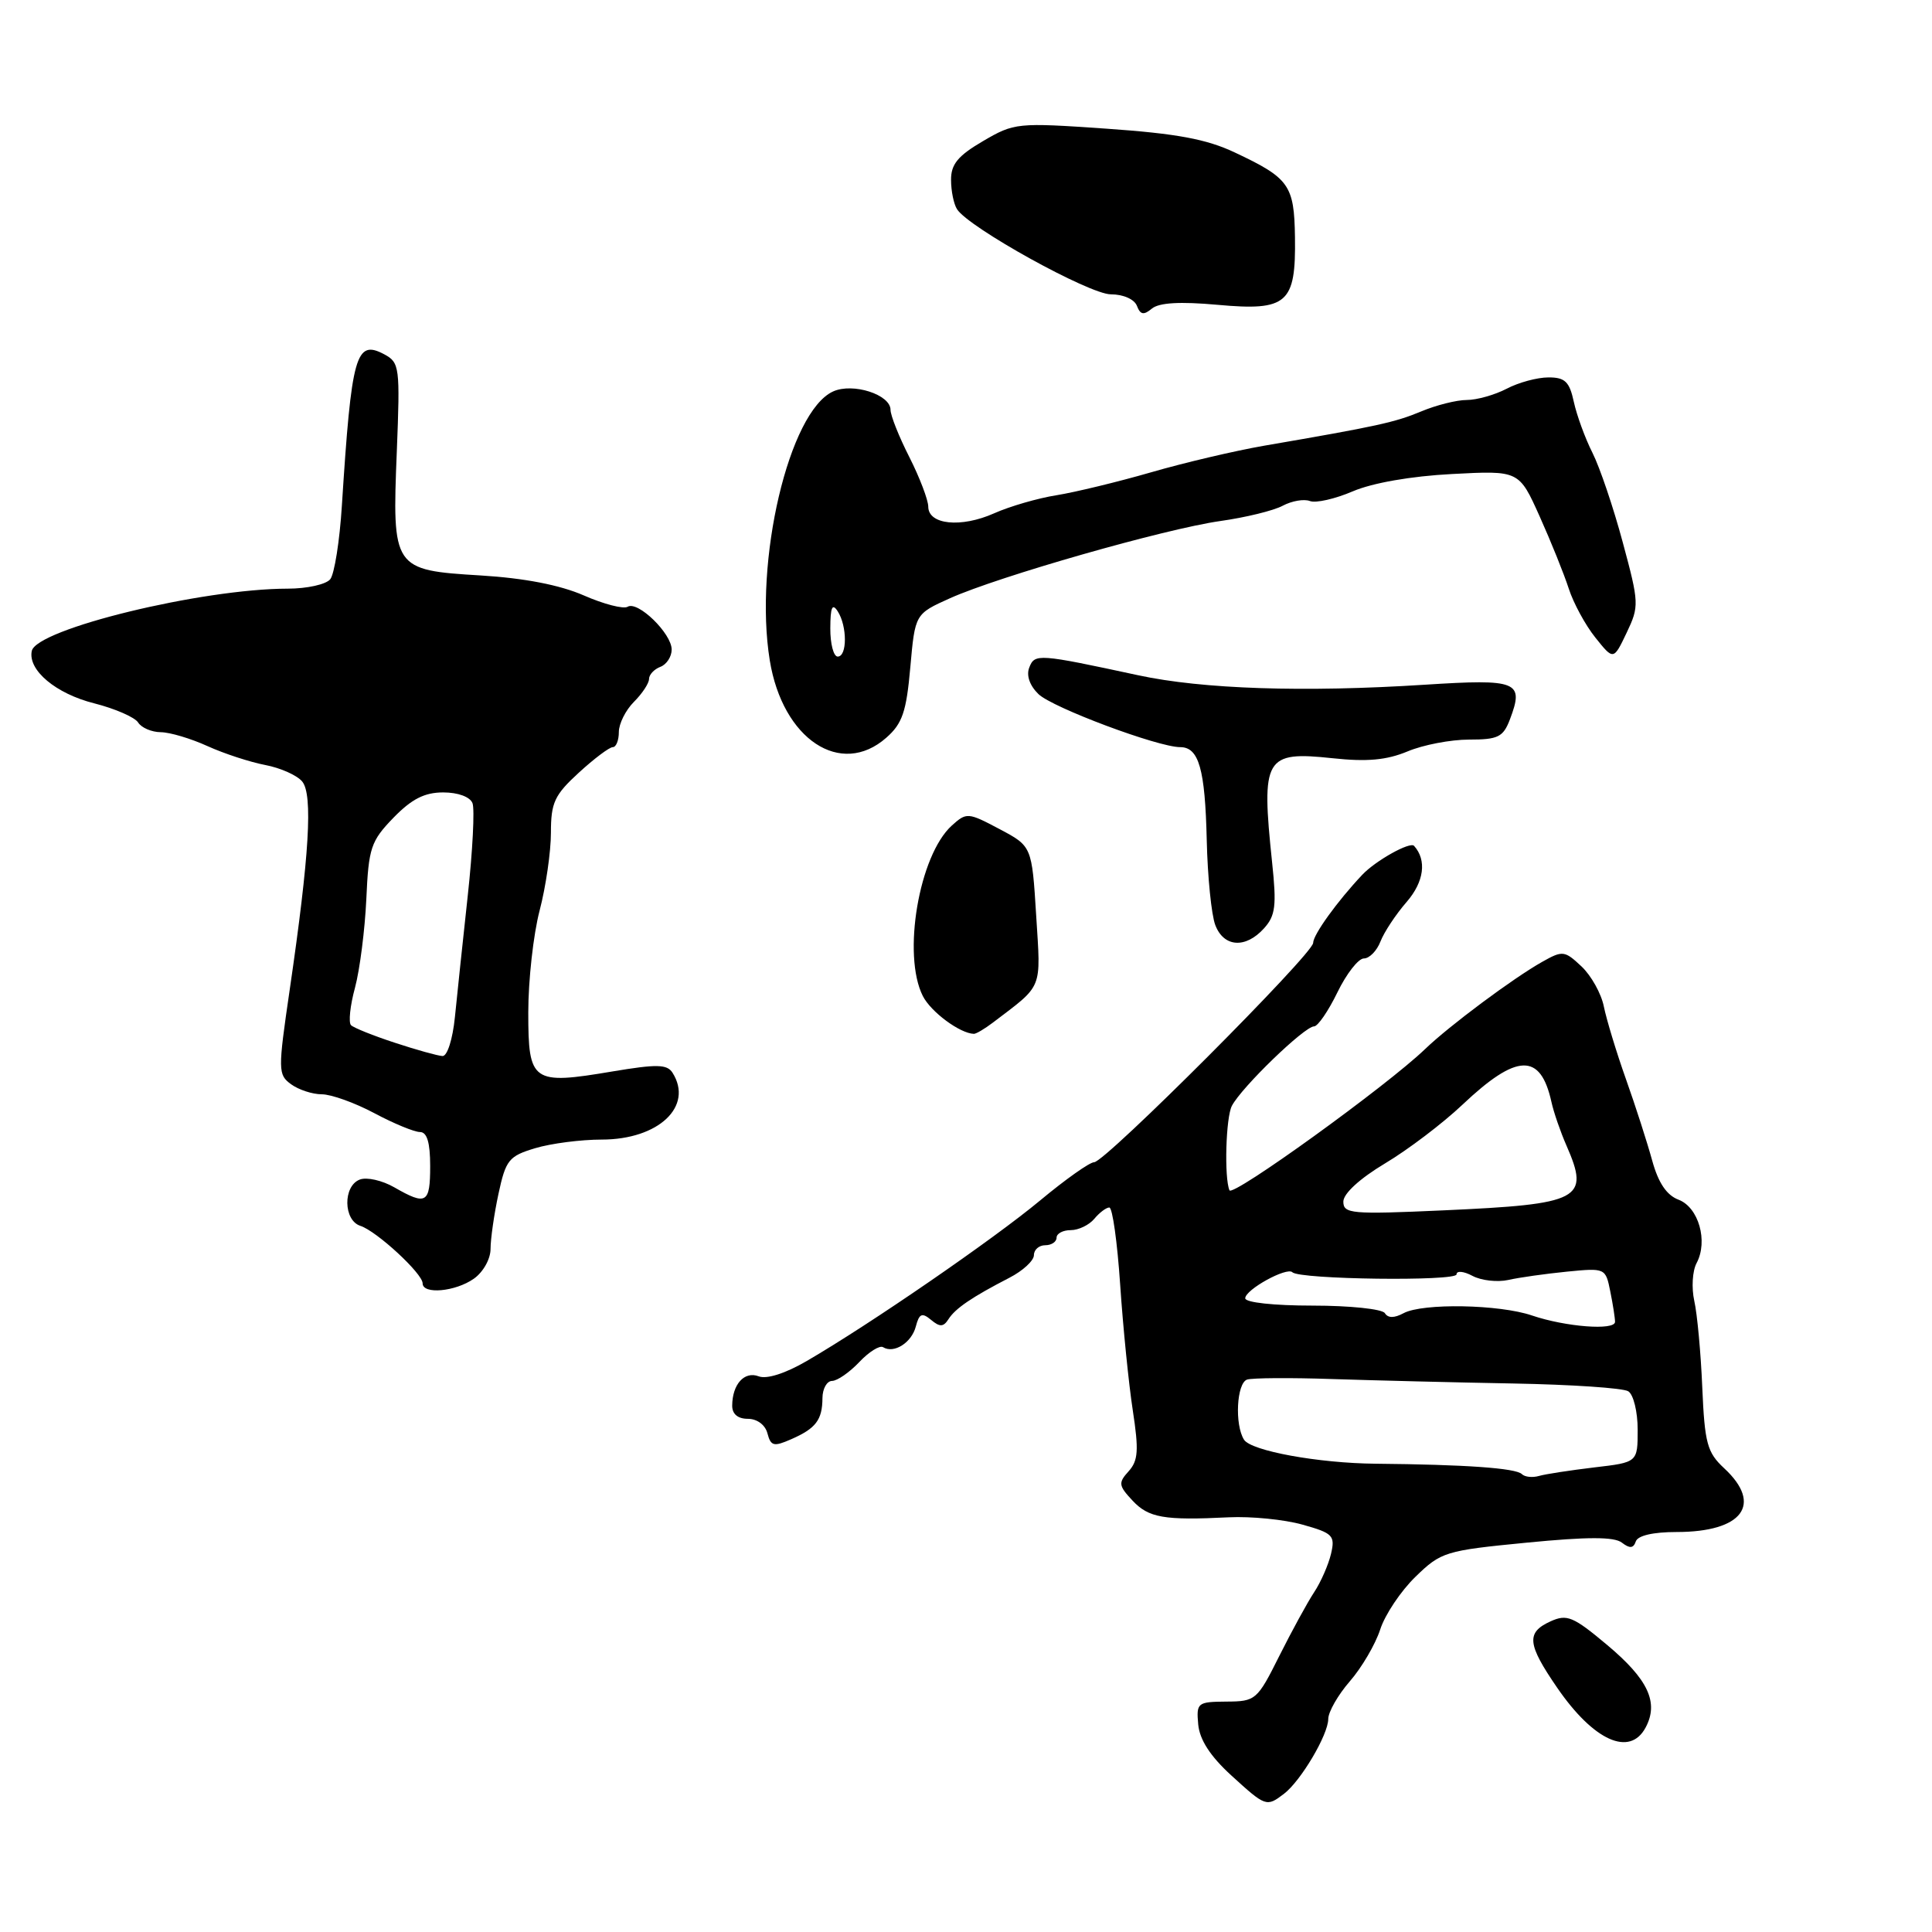 <?xml version="1.0" encoding="UTF-8" standalone="no"?>
<!DOCTYPE svg PUBLIC "-//W3C//DTD SVG 1.1//EN" "http://www.w3.org/Graphics/SVG/1.1/DTD/svg11.dtd" >
<svg xmlns="http://www.w3.org/2000/svg" xmlns:xlink="http://www.w3.org/1999/xlink" version="1.1" viewBox="0 0 256 256">
 <g >
 <path fill="currentColor"
d=" M 170.12 237.70 C 172.36 236.00 175.99 229.87 176.00 227.78 C 176.00 226.84 177.29 224.59 178.86 222.78 C 180.43 220.98 182.24 217.89 182.88 215.93 C 183.51 213.96 185.62 210.81 187.56 208.93 C 190.95 205.63 191.51 205.46 202.29 204.41 C 210.39 203.62 213.89 203.62 214.91 204.41 C 215.95 205.21 216.44 205.17 216.75 204.25 C 217.01 203.47 219.05 203.00 222.15 203.00 C 230.90 203.00 233.63 199.34 228.46 194.55 C 226.21 192.46 225.88 191.26 225.56 183.85 C 225.37 179.26 224.89 174.09 224.50 172.37 C 224.12 170.65 224.25 168.40 224.81 167.36 C 226.35 164.47 225.08 159.98 222.42 158.97 C 220.84 158.37 219.74 156.74 218.93 153.80 C 218.28 151.43 216.72 146.57 215.45 143.00 C 214.18 139.43 212.87 135.09 212.52 133.38 C 212.18 131.66 210.84 129.26 209.55 128.05 C 207.32 125.96 207.06 125.92 204.35 127.45 C 200.51 129.61 192.04 135.92 188.84 139.00 C 183.77 143.88 163.30 158.66 162.91 157.72 C 162.20 156.02 162.43 148.06 163.23 146.53 C 164.52 144.06 172.86 136.00 174.12 136.00 C 174.62 136.00 176.01 133.97 177.21 131.50 C 178.41 129.03 179.99 127.00 180.72 127.00 C 181.45 127.00 182.44 125.99 182.92 124.75 C 183.40 123.51 184.96 121.15 186.39 119.51 C 188.70 116.84 189.08 113.98 187.37 112.08 C 186.84 111.49 182.27 114.04 180.50 115.92 C 177.18 119.44 174.00 123.86 174.00 124.94 C 174.00 126.39 146.43 154.00 144.98 154.00 C 144.39 154.00 141.17 156.28 137.83 159.06 C 131.64 164.21 115.28 175.47 106.88 180.35 C 104.06 181.99 101.59 182.78 100.53 182.37 C 98.64 181.65 97.04 183.41 97.02 186.25 C 97.01 187.36 97.76 188.00 99.09 188.00 C 100.32 188.00 101.40 188.80 101.69 189.93 C 102.14 191.63 102.53 191.72 104.85 190.70 C 108.11 189.27 108.96 188.15 108.98 185.25 C 108.99 184.01 109.56 182.99 110.25 182.98 C 110.94 182.97 112.56 181.85 113.85 180.49 C 115.14 179.12 116.57 178.23 117.01 178.51 C 118.45 179.40 120.79 177.92 121.35 175.77 C 121.80 174.05 122.17 173.89 123.37 174.89 C 124.53 175.86 125.01 175.84 125.67 174.81 C 126.58 173.37 128.79 171.87 133.75 169.31 C 135.54 168.39 137.00 167.04 137.00 166.31 C 137.00 165.59 137.68 165.00 138.50 165.00 C 139.32 165.00 140.00 164.55 140.00 164.00 C 140.00 163.45 140.84 163.00 141.88 163.00 C 142.91 163.00 144.32 162.32 145.00 161.50 C 145.68 160.68 146.58 160.00 146.99 160.00 C 147.41 160.00 148.05 164.61 148.43 170.25 C 148.81 175.89 149.56 183.37 150.10 186.88 C 150.91 192.17 150.82 193.54 149.55 194.95 C 148.16 196.48 148.21 196.85 150.05 198.82 C 152.19 201.12 154.22 201.48 162.84 201.05 C 165.78 200.91 170.16 201.34 172.58 202.02 C 176.62 203.15 176.93 203.47 176.37 205.88 C 176.03 207.32 175.03 209.62 174.13 210.98 C 173.23 212.34 171.15 216.16 169.50 219.45 C 166.59 225.27 166.38 225.45 162.50 225.47 C 158.67 225.50 158.51 225.62 158.77 228.50 C 158.96 230.53 160.37 232.71 163.15 235.25 C 167.71 239.41 167.82 239.45 170.12 237.70 Z  M 218.05 228.91 C 219.83 225.59 218.39 222.52 212.95 217.96 C 208.45 214.19 207.63 213.85 205.45 214.84 C 202.20 216.32 202.36 217.85 206.34 223.64 C 211.17 230.67 215.96 232.82 218.05 228.91 Z  M 62.78 169.44 C 64.02 168.57 65.00 166.83 65.00 165.49 C 65.00 164.18 65.47 160.89 66.05 158.19 C 67.02 153.69 67.42 153.19 70.92 152.14 C 73.02 151.51 76.98 151.00 79.73 151.00 C 87.27 151.00 91.93 146.59 89.11 142.14 C 88.39 141.01 87.02 140.99 81.17 141.97 C 70.50 143.77 70.00 143.42 70.00 134.14 C 70.00 129.90 70.67 123.83 71.50 120.66 C 72.33 117.49 73.00 112.85 73.00 110.34 C 73.00 106.35 73.47 105.34 76.70 102.38 C 78.73 100.52 80.75 99.00 81.20 99.00 C 81.64 99.00 82.00 98.10 82.00 97.00 C 82.00 95.90 82.90 94.10 84.00 93.00 C 85.10 91.90 86.00 90.54 86.00 89.97 C 86.00 89.40 86.67 88.68 87.50 88.36 C 88.33 88.05 89.00 87.01 89.00 86.07 C 89.00 83.94 84.51 79.57 83.16 80.40 C 82.62 80.73 80.00 80.06 77.34 78.89 C 74.17 77.51 69.46 76.60 63.68 76.25 C 52.07 75.55 51.95 75.37 52.58 59.80 C 53.02 48.64 52.95 48.04 50.92 46.95 C 47.14 44.94 46.58 46.96 45.30 67.00 C 45.01 71.67 44.31 76.06 43.76 76.75 C 43.21 77.44 40.67 78.00 38.13 78.00 C 26.72 78.01 4.81 83.35 4.21 86.26 C 3.68 88.80 7.40 91.92 12.50 93.20 C 15.25 93.90 17.86 95.04 18.30 95.73 C 18.74 96.43 20.09 97.01 21.30 97.02 C 22.51 97.03 25.30 97.86 27.51 98.87 C 29.72 99.87 33.16 100.99 35.16 101.37 C 37.16 101.75 39.36 102.73 40.04 103.55 C 41.48 105.28 40.99 113.34 38.39 131.13 C 36.82 141.86 36.83 142.40 38.57 143.67 C 39.57 144.40 41.40 145.00 42.64 145.00 C 43.88 145.00 47.01 146.12 49.60 147.50 C 52.18 148.88 54.91 150.00 55.65 150.00 C 56.58 150.00 57.00 151.39 57.00 154.50 C 57.00 159.47 56.50 159.77 52.25 157.33 C 50.65 156.41 48.59 155.94 47.67 156.30 C 45.43 157.16 45.49 161.70 47.75 162.43 C 49.91 163.13 56.00 168.75 56.00 170.05 C 56.00 171.55 60.33 171.16 62.78 169.44 Z  M 131.55 135.51 C 138.28 130.39 137.92 131.29 137.30 121.32 C 136.73 112.13 136.73 112.13 132.43 109.85 C 128.26 107.64 128.07 107.63 126.12 109.39 C 121.77 113.33 119.53 126.53 122.28 131.98 C 123.35 134.09 127.20 136.94 129.05 136.99 C 129.35 136.99 130.47 136.33 131.55 135.51 Z  M 167.48 123.02 C 169.01 121.33 169.17 120.02 168.56 114.27 C 167.10 100.36 167.59 99.51 176.58 100.47 C 181.14 100.96 183.73 100.72 186.50 99.57 C 188.56 98.70 192.23 98.00 194.65 98.00 C 198.50 98.00 199.18 97.67 200.07 95.33 C 201.98 90.29 201.14 89.94 188.78 90.73 C 172.74 91.76 159.34 91.31 150.84 89.48 C 137.56 86.62 137.10 86.58 136.38 88.46 C 135.97 89.51 136.45 90.86 137.61 91.98 C 139.49 93.78 153.44 99.00 156.38 99.00 C 158.86 99.00 159.68 101.90 159.90 111.32 C 160.01 116.17 160.52 121.23 161.03 122.57 C 162.15 125.52 165.04 125.72 167.48 123.02 Z  M 117.44 97.75 C 119.57 95.88 120.10 94.31 120.62 88.43 C 121.25 81.35 121.25 81.35 125.88 79.27 C 132.34 76.37 154.36 70.08 161.69 69.04 C 165.04 68.57 168.77 67.66 169.97 67.01 C 171.17 66.37 172.79 66.09 173.57 66.39 C 174.35 66.69 176.91 66.11 179.26 65.10 C 181.86 63.99 186.98 63.09 192.40 62.81 C 201.28 62.34 201.28 62.34 204.01 68.42 C 205.51 71.76 207.25 76.08 207.87 78.00 C 208.49 79.92 210.08 82.85 211.40 84.49 C 213.80 87.49 213.80 87.49 215.54 83.84 C 217.21 80.33 217.20 79.92 215.02 71.85 C 213.79 67.26 211.98 61.92 211.01 60.00 C 210.04 58.08 208.93 55.04 208.54 53.25 C 207.96 50.57 207.37 50.00 205.17 50.01 C 203.70 50.01 201.21 50.68 199.64 51.51 C 198.06 52.33 195.68 53.00 194.35 53.00 C 193.02 53.00 190.31 53.68 188.33 54.51 C 184.83 55.97 182.51 56.48 167.50 59.06 C 163.65 59.73 156.90 61.31 152.50 62.59 C 148.10 63.86 142.47 65.22 140.00 65.62 C 137.53 66.01 133.80 67.09 131.72 68.02 C 127.34 69.97 123.00 69.53 123.00 67.13 C 122.99 66.24 121.87 63.29 120.50 60.58 C 119.12 57.87 118.00 55.05 118.00 54.31 C 118.00 52.28 113.00 50.68 110.39 51.87 C 104.54 54.53 99.87 74.39 102.00 87.51 C 103.70 97.96 111.41 103.07 117.44 97.75 Z  M 161.34 40.39 C 170.58 41.23 171.72 40.22 171.59 31.43 C 171.49 24.52 170.84 23.60 163.61 20.20 C 159.86 18.43 155.93 17.70 146.61 17.05 C 134.77 16.23 134.40 16.27 130.25 18.70 C 126.93 20.64 126.00 21.77 126.02 23.85 C 126.02 25.31 126.38 27.05 126.81 27.72 C 128.35 30.15 144.34 39.00 147.19 39.00 C 148.84 39.00 150.31 39.65 150.65 40.53 C 151.10 41.71 151.55 41.79 152.63 40.89 C 153.59 40.10 156.36 39.94 161.34 40.39 Z  M 201.66 195.33 C 200.87 194.53 194.14 194.06 182.26 193.95 C 174.69 193.88 165.78 192.25 164.84 190.77 C 163.58 188.78 163.86 183.26 165.25 182.80 C 165.94 182.58 171.00 182.54 176.50 182.73 C 182.00 182.91 192.80 183.18 200.50 183.32 C 208.20 183.46 215.07 183.92 215.75 184.35 C 216.44 184.77 217.00 187.06 217.00 189.44 C 217.00 193.77 217.00 193.77 211.25 194.44 C 208.09 194.82 204.79 195.32 203.93 195.57 C 203.06 195.82 202.04 195.71 201.66 195.33 Z  M 203.00 174.31 C 198.68 172.83 188.52 172.65 185.99 174.00 C 184.74 174.67 183.92 174.67 183.50 174.00 C 183.16 173.45 178.86 173.00 173.94 173.00 C 168.80 173.00 165.00 172.59 165.00 172.03 C 165.00 170.88 170.51 167.85 171.25 168.58 C 172.20 169.54 193.00 169.80 193.00 168.86 C 193.00 168.35 193.95 168.44 195.11 169.06 C 196.27 169.68 198.41 169.92 199.86 169.60 C 201.31 169.27 204.81 168.78 207.62 168.50 C 212.71 168.00 212.75 168.02 213.37 171.12 C 213.72 172.84 214.00 174.65 214.00 175.15 C 214.00 176.33 207.45 175.82 203.00 174.31 Z  M 178.00 159.22 C 178.00 158.16 180.18 156.16 183.52 154.16 C 186.56 152.35 191.17 148.85 193.77 146.39 C 200.99 139.56 204.12 139.46 205.57 146.00 C 205.87 147.38 206.77 149.98 207.56 151.78 C 210.69 158.93 209.51 159.56 191.22 160.38 C 179.06 160.93 178.00 160.83 178.00 159.22 Z  M 52.32 138.17 C 49.48 137.24 46.86 136.19 46.51 135.84 C 46.16 135.49 46.39 133.25 47.04 130.87 C 47.68 128.48 48.35 123.20 48.54 119.13 C 48.84 112.34 49.14 111.45 52.13 108.36 C 54.55 105.87 56.25 105.00 58.73 105.00 C 60.70 105.00 62.29 105.59 62.61 106.43 C 62.91 107.22 62.63 112.73 61.98 118.68 C 61.33 124.63 60.57 131.86 60.28 134.75 C 59.98 137.73 59.26 139.97 58.63 139.93 C 58.01 139.90 55.17 139.11 52.32 138.17 Z  M 110.02 83.25 C 110.03 80.46 110.28 79.88 111.00 81.00 C 112.27 82.97 112.27 87.00 111.00 87.00 C 110.45 87.00 110.01 85.31 110.02 83.25 Z "/>
</g>
</svg>